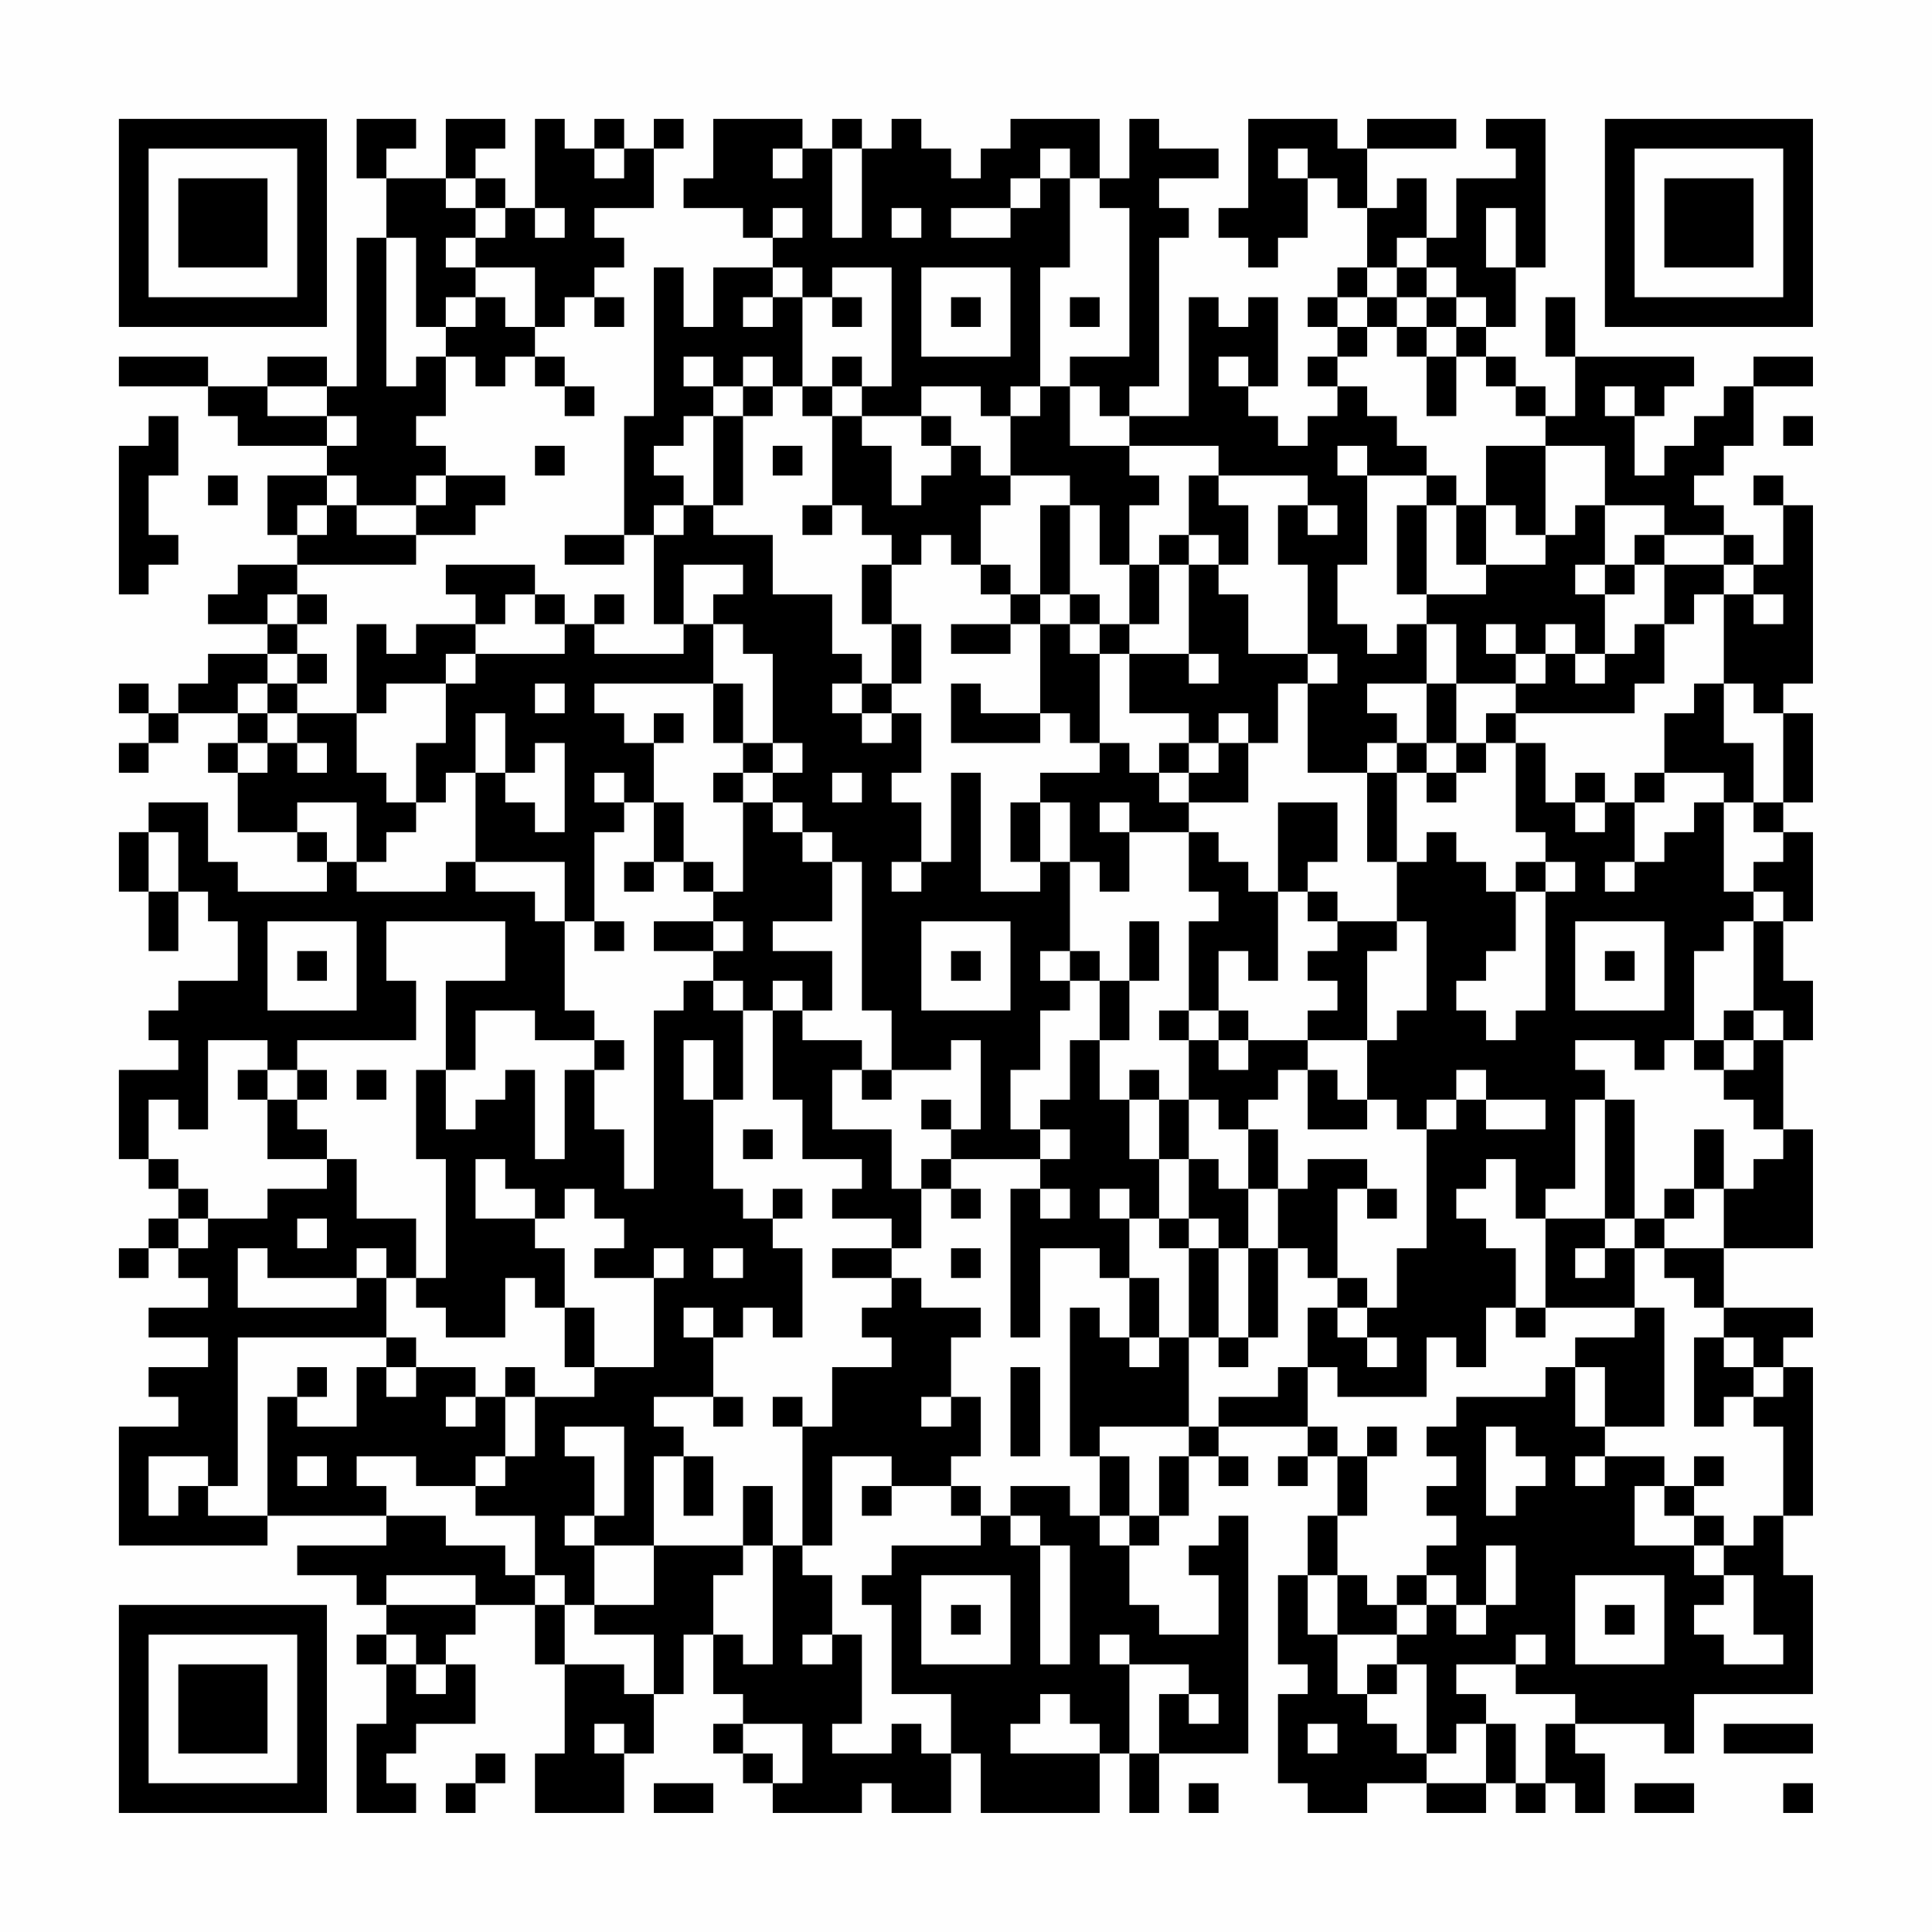 <?xml version="1.0" encoding="UTF-8"?>
<svg xmlns="http://www.w3.org/2000/svg" version="1.1" width="300" height="300" viewBox="0 0 300 300"><rect x="0" y="0" width="300" height="300" fill="#fefefe"/><g transform="scale(4.615)"><g transform="translate(4,4)"><path fill-rule="evenodd" d="M8 0L8 2L9 2L9 4L8 4L8 9L7 9L7 8L5 8L5 9L3 9L3 8L0 8L0 9L3 9L3 10L4 10L4 11L7 11L7 12L5 12L5 14L6 14L6 15L4 15L4 16L3 16L3 17L5 17L5 18L3 18L3 19L2 19L2 20L1 20L1 19L0 19L0 20L1 20L1 21L0 21L0 22L1 22L1 21L2 21L2 20L4 20L4 21L3 21L3 22L4 22L4 24L6 24L6 25L7 25L7 26L4 26L4 25L3 25L3 23L1 23L1 24L0 24L0 26L1 26L1 28L2 28L2 26L3 26L3 27L4 27L4 29L2 29L2 30L1 30L1 31L2 31L2 32L0 32L0 35L1 35L1 36L2 36L2 37L1 37L1 38L0 38L0 39L1 39L1 38L2 38L2 39L3 39L3 40L1 40L1 41L3 41L3 42L1 42L1 43L2 43L2 44L0 44L0 48L5 48L5 47L9 47L9 48L6 48L6 49L8 49L8 50L9 50L9 51L8 51L8 52L9 52L9 54L8 54L8 57L10 57L10 56L9 56L9 55L10 55L10 54L12 54L12 52L11 52L11 51L12 51L12 50L14 50L14 52L15 52L15 55L14 55L14 57L17 57L17 55L18 55L18 53L19 53L19 51L20 51L20 53L21 53L21 54L20 54L20 55L21 55L21 56L22 56L22 57L25 57L25 56L26 56L26 57L28 57L28 55L29 55L29 57L33 57L33 55L34 55L34 57L35 57L35 55L38 55L38 47L37 47L37 48L36 48L36 49L37 49L37 51L35 51L35 50L34 50L34 48L35 48L35 47L36 47L36 45L37 45L37 46L38 46L38 45L37 45L37 44L40 44L40 45L39 45L39 46L40 46L40 45L41 45L41 47L40 47L40 49L39 49L39 52L40 52L40 53L39 53L39 56L40 56L40 57L42 57L42 56L44 56L44 57L46 57L46 56L47 56L47 57L48 57L48 56L49 56L49 57L50 57L50 55L49 55L49 54L52 54L52 55L53 55L53 53L57 53L57 49L56 49L56 47L57 47L57 42L56 42L56 41L57 41L57 40L54 40L54 38L57 38L57 34L56 34L56 31L57 31L57 29L56 29L56 27L57 27L57 24L56 24L56 23L57 23L57 20L56 20L56 19L57 19L57 13L56 13L56 12L55 12L55 13L56 13L56 15L55 15L55 14L54 14L54 13L53 13L53 12L54 12L54 11L55 11L55 9L57 9L57 8L55 8L55 9L54 9L54 10L53 10L53 11L52 11L52 12L51 12L51 10L52 10L52 9L53 9L53 8L49 8L49 6L48 6L48 8L49 8L49 10L48 10L48 9L47 9L47 8L46 8L46 7L47 7L47 5L48 5L48 0L46 0L46 1L47 1L47 2L45 2L45 4L44 4L44 2L43 2L43 3L42 3L42 1L45 1L45 0L42 0L42 1L41 1L41 0L38 0L38 3L37 3L37 4L38 4L38 5L39 5L39 4L40 4L40 2L41 2L41 3L42 3L42 5L41 5L41 6L40 6L40 7L41 7L41 8L40 8L40 9L41 9L41 10L40 10L40 11L39 11L39 10L38 10L38 9L39 9L39 6L38 6L38 7L37 7L37 6L36 6L36 10L34 10L34 9L35 9L35 4L36 4L36 3L35 3L35 2L37 2L37 1L35 1L35 0L34 0L34 2L33 2L33 0L30 0L30 1L29 1L29 2L28 2L28 1L27 1L27 0L26 0L26 1L25 1L25 0L24 0L24 1L23 1L23 0L20 0L20 2L19 2L19 3L21 3L21 4L22 4L22 5L20 5L20 7L19 7L19 5L18 5L18 10L17 10L17 14L15 14L15 15L17 15L17 14L18 14L18 17L19 17L19 18L16 18L16 17L17 17L17 16L16 16L16 17L15 17L15 16L14 16L14 15L11 15L11 16L12 16L12 17L10 17L10 18L9 18L9 17L8 17L8 20L6 20L6 19L7 19L7 18L6 18L6 17L7 17L7 16L6 16L6 15L10 15L10 14L12 14L12 13L13 13L13 12L11 12L11 11L10 11L10 10L11 10L11 8L12 8L12 9L13 9L13 8L14 8L14 9L15 9L15 10L16 10L16 9L15 9L15 8L14 8L14 7L15 7L15 6L16 6L16 7L17 7L17 6L16 6L16 5L17 5L17 4L16 4L16 3L18 3L18 1L19 1L19 0L18 0L18 1L17 1L17 0L16 0L16 1L15 1L15 0L14 0L14 3L13 3L13 2L12 2L12 1L13 1L13 0L11 0L11 2L9 2L9 1L10 1L10 0ZM16 1L16 2L17 2L17 1ZM22 1L22 2L23 2L23 1ZM24 1L24 4L25 4L25 1ZM31 1L31 2L30 2L30 3L28 3L28 4L30 4L30 3L31 3L31 2L32 2L32 5L31 5L31 9L30 9L30 10L29 10L29 9L27 9L27 10L25 10L25 9L26 9L26 5L24 5L24 6L23 6L23 5L22 5L22 6L21 6L21 7L22 7L22 6L23 6L23 9L22 9L22 8L21 8L21 9L20 9L20 8L19 8L19 9L20 9L20 10L19 10L19 11L18 11L18 12L19 12L19 13L18 13L18 14L19 14L19 13L20 13L20 14L22 14L22 16L24 16L24 18L25 18L25 19L24 19L24 20L25 20L25 21L26 21L26 20L27 20L27 22L26 22L26 23L27 23L27 25L26 25L26 26L27 26L27 25L28 25L28 22L29 22L29 26L31 26L31 25L32 25L32 28L31 28L31 29L32 29L32 30L31 30L31 32L30 32L30 34L31 34L31 35L28 35L28 34L29 34L29 31L28 31L28 32L26 32L26 30L25 30L25 25L24 25L24 24L23 24L23 23L22 23L22 22L23 22L23 21L22 21L22 18L21 18L21 17L20 17L20 16L21 16L21 15L19 15L19 17L20 17L20 19L16 19L16 20L17 20L17 21L18 21L18 23L17 23L17 22L16 22L16 23L17 23L17 24L16 24L16 27L15 27L15 25L12 25L12 22L13 22L13 23L14 23L14 24L15 24L15 21L14 21L14 22L13 22L13 20L12 20L12 22L11 22L11 23L10 23L10 21L11 21L11 19L12 19L12 18L15 18L15 17L14 17L14 16L13 16L13 17L12 17L12 18L11 18L11 19L9 19L9 20L8 20L8 22L9 22L9 23L10 23L10 24L9 24L9 25L8 25L8 23L6 23L6 24L7 24L7 25L8 25L8 26L11 26L11 25L12 25L12 26L14 26L14 27L15 27L15 30L16 30L16 31L14 31L14 30L12 30L12 32L11 32L11 29L13 29L13 27L9 27L9 29L10 29L10 31L6 31L6 32L5 32L5 31L3 31L3 34L2 34L2 33L1 33L1 35L2 35L2 36L3 36L3 37L2 37L2 38L3 38L3 37L5 37L5 36L7 36L7 35L8 35L8 37L10 37L10 39L9 39L9 38L8 38L8 39L5 39L5 38L4 38L4 40L8 40L8 39L9 39L9 41L4 41L4 46L3 46L3 45L1 45L1 47L2 47L2 46L3 46L3 47L5 47L5 43L6 43L6 44L8 44L8 42L9 42L9 43L10 43L10 42L12 42L12 43L11 43L11 44L12 44L12 43L13 43L13 45L12 45L12 46L10 46L10 45L8 45L8 46L9 46L9 47L11 47L11 48L13 48L13 49L14 49L14 50L15 50L15 52L17 52L17 53L18 53L18 51L16 51L16 50L18 50L18 48L21 48L21 49L20 49L20 51L21 51L21 52L22 52L22 48L23 48L23 49L24 49L24 51L23 51L23 52L24 52L24 51L25 51L25 54L24 54L24 55L26 55L26 54L27 54L27 55L28 55L28 53L26 53L26 50L25 50L25 49L26 49L26 48L29 48L29 47L30 47L30 48L31 48L31 52L32 52L32 48L31 48L31 47L30 47L30 46L32 46L32 47L33 47L33 48L34 48L34 47L35 47L35 45L36 45L36 44L37 44L37 43L39 43L39 42L40 42L40 44L41 44L41 45L42 45L42 47L41 47L41 49L40 49L40 51L41 51L41 53L42 53L42 54L43 54L43 55L44 55L44 56L46 56L46 54L47 54L47 56L48 56L48 54L49 54L49 53L47 53L47 52L48 52L48 51L47 51L47 52L45 52L45 53L46 53L46 54L45 54L45 55L44 55L44 52L43 52L43 51L44 51L44 50L45 50L45 51L46 51L46 50L47 50L47 48L46 48L46 50L45 50L45 49L44 49L44 48L45 48L45 47L44 47L44 46L45 46L45 45L44 45L44 44L45 44L45 43L48 43L48 42L49 42L49 44L50 44L50 45L49 45L49 46L50 46L50 45L52 45L52 46L51 46L51 48L53 48L53 49L54 49L54 50L53 50L53 51L54 51L54 52L56 52L56 51L55 51L55 49L54 49L54 48L55 48L55 47L56 47L56 44L55 44L55 43L56 43L56 42L55 42L55 41L54 41L54 40L53 40L53 39L52 39L52 38L54 38L54 36L55 36L55 35L56 35L56 34L55 34L55 33L54 33L54 32L55 32L55 31L56 31L56 30L55 30L55 27L56 27L56 26L55 26L55 25L56 25L56 24L55 24L55 23L56 23L56 20L55 20L55 19L54 19L54 16L55 16L55 17L56 17L56 16L55 16L55 15L54 15L54 14L52 14L52 13L50 13L50 11L48 11L48 10L47 10L47 9L46 9L46 8L45 8L45 7L46 7L46 6L45 6L45 5L44 5L44 4L43 4L43 5L42 5L42 6L41 6L41 7L42 7L42 8L41 8L41 9L42 9L42 10L43 10L43 11L44 11L44 12L42 12L42 11L41 11L41 12L42 12L42 15L41 15L41 17L42 17L42 18L43 18L43 17L44 17L44 19L42 19L42 20L43 20L43 21L42 21L42 22L40 22L40 19L41 19L41 18L40 18L40 15L39 15L39 13L40 13L40 14L41 14L41 13L40 13L40 12L37 12L37 11L34 11L34 10L33 10L33 9L32 9L32 8L34 8L34 3L33 3L33 2L32 2L32 1ZM39 1L39 2L40 2L40 1ZM11 2L11 3L12 3L12 4L11 4L11 5L12 5L12 6L11 6L11 7L10 7L10 4L9 4L9 9L10 9L10 8L11 8L11 7L12 7L12 6L13 6L13 7L14 7L14 5L12 5L12 4L13 4L13 3L12 3L12 2ZM14 3L14 4L15 4L15 3ZM22 3L22 4L23 4L23 3ZM26 3L26 4L27 4L27 3ZM46 3L46 5L47 5L47 3ZM27 5L27 8L30 8L30 5ZM43 5L43 6L42 6L42 7L43 7L43 8L44 8L44 10L45 10L45 8L44 8L44 7L45 7L45 6L44 6L44 5ZM24 6L24 7L25 7L25 6ZM28 6L28 7L29 7L29 6ZM32 6L32 7L33 7L33 6ZM43 6L43 7L44 7L44 6ZM24 8L24 9L23 9L23 10L24 10L24 13L23 13L23 14L24 14L24 13L25 13L25 14L26 14L26 15L25 15L25 17L26 17L26 19L25 19L25 20L26 20L26 19L27 19L27 17L26 17L26 15L27 15L27 14L28 14L28 15L29 15L29 16L30 16L30 17L28 17L28 18L30 18L30 17L31 17L31 20L29 20L29 19L28 19L28 21L31 21L31 20L32 20L32 21L33 21L33 22L31 22L31 23L30 23L30 25L31 25L31 23L32 23L32 25L33 25L33 26L34 26L34 24L36 24L36 26L37 26L37 27L36 27L36 30L35 30L35 31L36 31L36 33L35 33L35 32L34 32L34 33L33 33L33 31L34 31L34 29L35 29L35 27L34 27L34 29L33 29L33 28L32 28L32 29L33 29L33 31L32 31L32 33L31 33L31 34L32 34L32 35L31 35L31 36L30 36L30 41L31 41L31 38L33 38L33 39L34 39L34 41L33 41L33 40L32 40L32 45L33 45L33 47L34 47L34 45L33 45L33 44L36 44L36 41L37 41L37 42L38 42L38 41L39 41L39 38L40 38L40 39L41 39L41 40L40 40L40 42L41 42L41 43L44 43L44 41L45 41L45 42L46 42L46 40L47 40L47 41L48 41L48 40L51 40L51 41L49 41L49 42L50 42L50 44L52 44L52 40L51 40L51 38L52 38L52 37L53 37L53 36L54 36L54 34L53 34L53 36L52 36L52 37L51 37L51 33L50 33L50 32L49 32L49 31L51 31L51 32L52 32L52 31L53 31L53 32L54 32L54 31L55 31L55 30L54 30L54 31L53 31L53 28L54 28L54 27L55 27L55 26L54 26L54 23L55 23L55 21L54 21L54 19L53 19L53 20L52 20L52 22L51 22L51 23L50 23L50 22L49 22L49 23L48 23L48 21L47 21L47 20L51 20L51 19L52 19L52 17L53 17L53 16L54 16L54 15L52 15L52 14L51 14L51 15L50 15L50 13L49 13L49 14L48 14L48 11L46 11L46 13L45 13L45 12L44 12L44 13L43 13L43 16L44 16L44 17L45 17L45 19L44 19L44 21L43 21L43 22L42 22L42 25L43 25L43 27L41 27L41 26L40 26L40 25L41 25L41 23L39 23L39 26L38 26L38 25L37 25L37 24L36 24L36 23L38 23L38 21L39 21L39 19L40 19L40 18L38 18L38 16L37 16L37 15L38 15L38 13L37 13L37 12L36 12L36 14L35 14L35 15L34 15L34 13L35 13L35 12L34 12L34 11L32 11L32 9L31 9L31 10L30 10L30 12L29 12L29 11L28 11L28 10L27 10L27 11L28 11L28 12L27 12L27 13L26 13L26 11L25 11L25 10L24 10L24 9L25 9L25 8ZM37 8L37 9L38 9L38 8ZM5 9L5 10L7 10L7 11L8 11L8 10L7 10L7 9ZM21 9L21 10L20 10L20 13L21 13L21 10L22 10L22 9ZM50 9L50 10L51 10L51 9ZM1 10L1 11L0 11L0 16L1 16L1 15L2 15L2 14L1 14L1 12L2 12L2 10ZM56 10L56 11L57 11L57 10ZM14 11L14 12L15 12L15 11ZM22 11L22 12L23 12L23 11ZM3 12L3 13L4 13L4 12ZM7 12L7 13L6 13L6 14L7 14L7 13L8 13L8 14L10 14L10 13L11 13L11 12L10 12L10 13L8 13L8 12ZM30 12L30 13L29 13L29 15L30 15L30 16L31 16L31 17L32 17L32 18L33 18L33 21L34 21L34 22L35 22L35 23L36 23L36 22L37 22L37 21L38 21L38 20L37 20L37 21L36 21L36 20L34 20L34 18L36 18L36 19L37 19L37 18L36 18L36 15L37 15L37 14L36 14L36 15L35 15L35 17L34 17L34 15L33 15L33 13L32 13L32 12ZM31 13L31 16L32 16L32 17L33 17L33 18L34 18L34 17L33 17L33 16L32 16L32 13ZM44 13L44 16L46 16L46 15L48 15L48 14L47 14L47 13L46 13L46 15L45 15L45 13ZM49 15L49 16L50 16L50 18L49 18L49 17L48 17L48 18L47 18L47 17L46 17L46 18L47 18L47 19L45 19L45 21L44 21L44 22L43 22L43 25L44 25L44 24L45 24L45 25L46 25L46 26L47 26L47 28L46 28L46 29L45 29L45 30L46 30L46 31L47 31L47 30L48 30L48 26L49 26L49 25L48 25L48 24L47 24L47 21L46 21L46 20L47 20L47 19L48 19L48 18L49 18L49 19L50 19L50 18L51 18L51 17L52 17L52 15L51 15L51 16L50 16L50 15ZM5 16L5 17L6 17L6 16ZM5 18L5 19L4 19L4 20L5 20L5 21L4 21L4 22L5 22L5 21L6 21L6 22L7 22L7 21L6 21L6 20L5 20L5 19L6 19L6 18ZM14 19L14 20L15 20L15 19ZM20 19L20 21L21 21L21 22L20 22L20 23L21 23L21 26L20 26L20 25L19 25L19 23L18 23L18 25L17 25L17 26L18 26L18 25L19 25L19 26L20 26L20 27L18 27L18 28L20 28L20 29L19 29L19 30L18 30L18 36L17 36L17 34L16 34L16 32L17 32L17 31L16 31L16 32L15 32L15 35L14 35L14 32L13 32L13 33L12 33L12 34L11 34L11 32L10 32L10 35L11 35L11 39L10 39L10 40L11 40L11 41L13 41L13 39L14 39L14 40L15 40L15 42L16 42L16 43L14 43L14 42L13 42L13 43L14 43L14 45L13 45L13 46L12 46L12 47L14 47L14 49L15 49L15 50L16 50L16 48L18 48L18 45L19 45L19 47L20 47L20 45L19 45L19 44L18 44L18 43L20 43L20 44L21 44L21 43L20 43L20 41L21 41L21 40L22 40L22 41L23 41L23 38L22 38L22 37L23 37L23 36L22 36L22 37L21 37L21 36L20 36L20 33L21 33L21 30L22 30L22 33L23 33L23 35L25 35L25 36L24 36L24 37L26 37L26 38L24 38L24 39L26 39L26 40L25 40L25 41L26 41L26 42L24 42L24 44L23 44L23 43L22 43L22 44L23 44L23 48L24 48L24 45L26 45L26 46L25 46L25 47L26 47L26 46L28 46L28 47L29 47L29 46L28 46L28 45L29 45L29 43L28 43L28 41L29 41L29 40L27 40L27 39L26 39L26 38L27 38L27 36L28 36L28 37L29 37L29 36L28 36L28 35L27 35L27 36L26 36L26 34L24 34L24 32L25 32L25 33L26 33L26 32L25 32L25 31L23 31L23 30L24 30L24 28L22 28L22 27L24 27L24 25L23 25L23 24L22 24L22 23L21 23L21 22L22 22L22 21L21 21L21 19ZM18 20L18 21L19 21L19 20ZM35 21L35 22L36 22L36 21ZM45 21L45 22L44 22L44 23L45 23L45 22L46 22L46 21ZM24 22L24 23L25 23L25 22ZM52 22L52 23L51 23L51 25L50 25L50 26L51 26L51 25L52 25L52 24L53 24L53 23L54 23L54 22ZM33 23L33 24L34 24L34 23ZM49 23L49 24L50 24L50 23ZM1 24L1 26L2 26L2 24ZM47 25L47 26L48 26L48 25ZM39 26L39 29L38 29L38 28L37 28L37 30L36 30L36 31L37 31L37 32L38 32L38 31L40 31L40 32L39 32L39 33L38 33L38 34L37 34L37 33L36 33L36 35L35 35L35 33L34 33L34 35L35 35L35 37L34 37L34 36L33 36L33 37L34 37L34 39L35 39L35 41L34 41L34 42L35 42L35 41L36 41L36 38L37 38L37 41L38 41L38 38L39 38L39 36L40 36L40 35L42 35L42 36L41 36L41 39L42 39L42 40L41 40L41 41L42 41L42 42L43 42L43 41L42 41L42 40L43 40L43 38L44 38L44 34L45 34L45 33L46 33L46 34L48 34L48 33L46 33L46 32L45 32L45 33L44 33L44 34L43 34L43 33L42 33L42 31L43 31L43 30L44 30L44 27L43 27L43 28L42 28L42 31L40 31L40 30L41 30L41 29L40 29L40 28L41 28L41 27L40 27L40 26ZM5 27L5 30L8 30L8 27ZM16 27L16 28L17 28L17 27ZM20 27L20 28L21 28L21 27ZM27 27L27 30L30 30L30 27ZM49 27L49 30L52 30L52 27ZM6 28L6 29L7 29L7 28ZM28 28L28 29L29 29L29 28ZM50 28L50 29L51 29L51 28ZM20 29L20 30L21 30L21 29ZM22 29L22 30L23 30L23 29ZM37 30L37 31L38 31L38 30ZM19 31L19 33L20 33L20 31ZM4 32L4 33L5 33L5 35L7 35L7 34L6 34L6 33L7 33L7 32L6 32L6 33L5 33L5 32ZM8 32L8 33L9 33L9 32ZM40 32L40 34L42 34L42 33L41 33L41 32ZM27 33L27 34L28 34L28 33ZM49 33L49 36L48 36L48 37L47 37L47 35L46 35L46 36L45 36L45 37L46 37L46 38L47 38L47 40L48 40L48 37L50 37L50 38L49 38L49 39L50 39L50 38L51 38L51 37L50 37L50 33ZM21 34L21 35L22 35L22 34ZM38 34L38 36L37 36L37 35L36 35L36 37L35 37L35 38L36 38L36 37L37 37L37 38L38 38L38 36L39 36L39 34ZM12 35L12 37L14 37L14 38L15 38L15 40L16 40L16 42L18 42L18 39L19 39L19 38L18 38L18 39L16 39L16 38L17 38L17 37L16 37L16 36L15 36L15 37L14 37L14 36L13 36L13 35ZM31 36L31 37L32 37L32 36ZM42 36L42 37L43 37L43 36ZM6 37L6 38L7 38L7 37ZM20 38L20 39L21 39L21 38ZM28 38L28 39L29 39L29 38ZM19 40L19 41L20 41L20 40ZM9 41L9 42L10 42L10 41ZM53 41L53 44L54 44L54 43L55 43L55 42L54 42L54 41ZM6 42L6 43L7 43L7 42ZM30 42L30 45L31 45L31 42ZM27 43L27 44L28 44L28 43ZM15 44L15 45L16 45L16 47L15 47L15 48L16 48L16 47L17 47L17 44ZM42 44L42 45L43 45L43 44ZM46 44L46 47L47 47L47 46L48 46L48 45L47 45L47 44ZM6 45L6 46L7 46L7 45ZM53 45L53 46L52 46L52 47L53 47L53 48L54 48L54 47L53 47L53 46L54 46L54 45ZM21 46L21 48L22 48L22 46ZM9 49L9 50L12 50L12 49ZM27 49L27 52L30 52L30 49ZM41 49L41 51L43 51L43 50L44 50L44 49L43 49L43 50L42 50L42 49ZM49 49L49 52L52 52L52 49ZM28 50L28 51L29 51L29 50ZM50 50L50 51L51 51L51 50ZM9 51L9 52L10 52L10 53L11 53L11 52L10 52L10 51ZM33 51L33 52L34 52L34 55L35 55L35 53L36 53L36 54L37 54L37 53L36 53L36 52L34 52L34 51ZM42 52L42 53L43 53L43 52ZM31 53L31 54L30 54L30 55L33 55L33 54L32 54L32 53ZM16 54L16 55L17 55L17 54ZM21 54L21 55L22 55L22 56L23 56L23 54ZM40 54L40 55L41 55L41 54ZM54 54L54 55L57 55L57 54ZM12 55L12 56L11 56L11 57L12 57L12 56L13 56L13 55ZM18 56L18 57L20 57L20 56ZM36 56L36 57L37 57L37 56ZM51 56L51 57L53 57L53 56ZM56 56L56 57L57 57L57 56ZM0 0L0 7L7 7L7 0ZM1 1L1 6L6 6L6 1ZM2 2L2 5L5 5L5 2ZM50 0L50 7L57 7L57 0ZM51 1L51 6L56 6L56 1ZM52 2L52 5L55 5L55 2ZM0 50L0 57L7 57L7 50ZM1 51L1 56L6 56L6 51ZM2 52L2 55L5 55L5 52Z" fill="#000000"/></g></g></svg>

